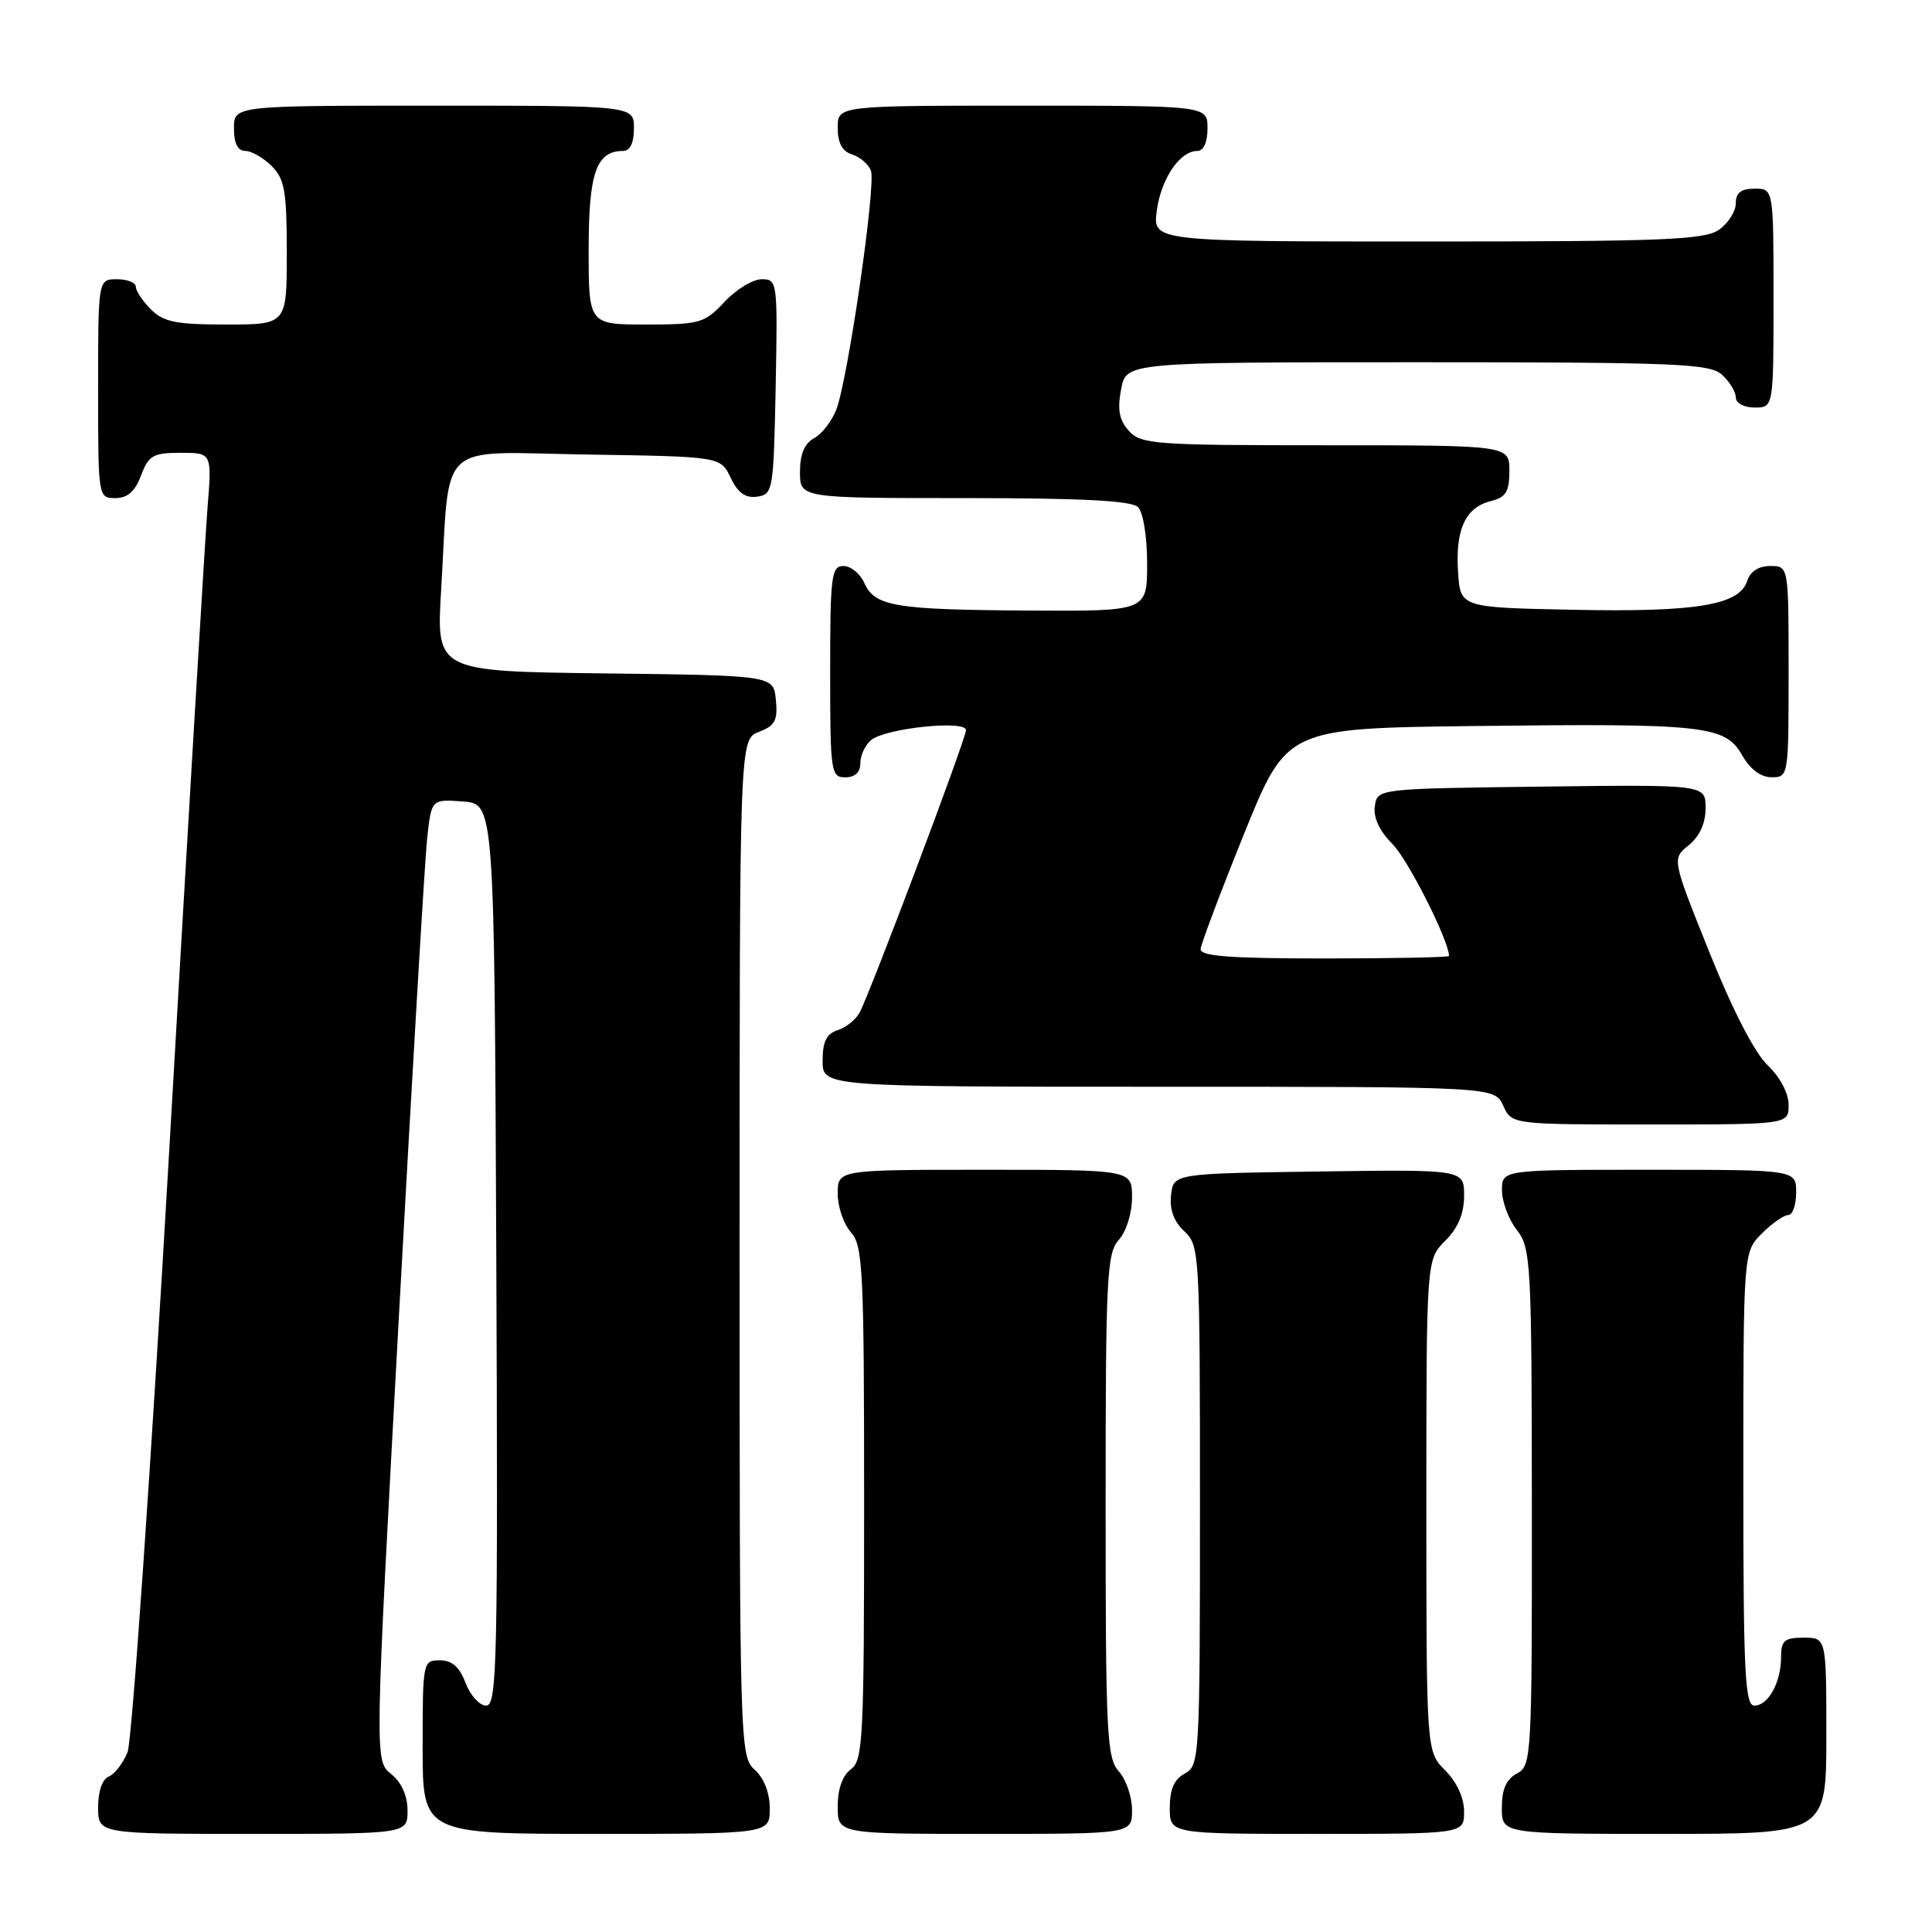 <?xml version="1.0" encoding="UTF-8" standalone="no"?>
<!DOCTYPE svg PUBLIC "-//W3C//DTD SVG 1.1//EN" "http://www.w3.org/Graphics/SVG/1.1/DTD/svg11.dtd" >
<svg xmlns="http://www.w3.org/2000/svg" xmlns:xlink="http://www.w3.org/1999/xlink" version="1.1" viewBox="0 0 256 256">
 <g >
 <path fill="currentColor"
d=" M 54.00 239.91 C 54.00 237.94 53.21 236.18 51.82 235.06 C 49.64 233.29 49.64 233.29 52.83 174.90 C 54.59 142.78 56.28 114.11 56.59 111.20 C 57.16 105.89 57.16 105.89 61.33 106.20 C 65.50 106.50 65.50 106.50 65.76 166.25 C 65.99 220.38 65.87 226.00 64.42 226.00 C 63.54 226.00 62.32 224.65 61.69 223.00 C 60.89 220.87 59.90 220.00 58.28 220.00 C 56.04 220.00 56.00 220.19 56.00 231.50 C 56.00 243.00 56.00 243.00 79.00 243.00 C 102.00 243.00 102.00 243.00 102.00 239.65 C 102.00 237.58 101.24 235.62 100.00 234.50 C 98.04 232.72 98.00 231.42 98.00 165.32 C 98.00 97.95 98.00 97.95 100.56 96.98 C 102.70 96.16 103.07 95.46 102.81 92.75 C 102.50 89.50 102.50 89.50 80.16 89.23 C 57.81 88.96 57.81 88.96 58.45 78.23 C 59.66 57.97 57.57 59.91 77.83 60.23 C 95.48 60.50 95.48 60.50 96.82 63.31 C 97.78 65.32 98.78 66.03 100.33 65.81 C 102.42 65.51 102.51 65.01 102.78 51.25 C 103.05 37.30 103.01 37.00 100.93 37.00 C 99.76 37.00 97.54 38.35 96.00 40.00 C 93.36 42.82 92.75 43.00 85.60 43.00 C 78.00 43.00 78.00 43.00 78.00 33.07 C 78.00 22.88 79.01 20.00 82.57 20.00 C 83.49 20.00 84.00 18.93 84.00 17.00 C 84.00 14.00 84.00 14.00 57.50 14.00 C 31.00 14.00 31.00 14.00 31.00 17.00 C 31.00 19.00 31.50 20.00 32.50 20.00 C 33.32 20.00 34.90 20.90 36.00 22.00 C 37.72 23.72 38.00 25.33 38.00 33.50 C 38.00 43.00 38.00 43.00 30.00 43.00 C 23.33 43.00 21.67 42.67 20.00 41.00 C 18.90 39.90 18.00 38.55 18.00 38.00 C 18.00 37.45 16.88 37.00 15.50 37.00 C 13.00 37.00 13.00 37.00 13.00 51.50 C 13.00 65.93 13.01 66.00 15.28 66.00 C 16.90 66.00 17.89 65.13 18.69 63.00 C 19.70 60.33 20.29 60.00 23.95 60.00 C 28.08 60.00 28.08 60.00 27.50 67.25 C 27.18 71.24 24.90 109.38 22.45 152.00 C 19.99 194.62 17.49 230.71 16.90 232.18 C 16.30 233.65 15.18 235.10 14.41 235.40 C 13.57 235.72 13.00 237.35 13.00 239.47 C 13.00 243.00 13.00 243.00 33.50 243.00 C 54.00 243.00 54.00 243.00 54.00 239.91 Z  M 150.00 239.83 C 150.00 238.08 149.21 235.79 148.25 234.72 C 146.66 232.96 146.50 229.80 146.50 199.50 C 146.50 169.20 146.66 166.04 148.25 164.28 C 149.25 163.17 150.00 160.76 150.00 158.67 C 150.00 155.00 150.00 155.00 130.50 155.00 C 111.00 155.00 111.00 155.00 111.00 158.17 C 111.00 159.92 111.79 162.21 112.75 163.28 C 114.34 165.04 114.50 168.23 114.50 199.19 C 114.50 230.39 114.36 233.27 112.75 234.44 C 111.64 235.25 111.00 237.05 111.00 239.36 C 111.00 243.00 111.00 243.00 130.50 243.00 C 150.00 243.00 150.00 243.00 150.00 239.83 Z  M 194.00 240.05 C 194.00 238.23 193.04 236.13 191.50 234.59 C 189.00 232.09 189.00 232.09 189.00 199.50 C 189.00 166.91 189.00 166.91 191.50 164.41 C 193.21 162.70 194.00 160.81 194.00 158.43 C 194.00 154.96 194.00 154.96 174.75 155.23 C 155.50 155.50 155.50 155.50 155.17 158.35 C 154.96 160.26 155.53 161.85 156.92 163.14 C 158.95 165.03 159.00 165.94 159.00 199.50 C 159.00 232.91 158.94 233.96 157.00 235.00 C 155.59 235.75 155.00 237.09 155.00 239.54 C 155.00 243.00 155.00 243.00 174.50 243.00 C 194.00 243.00 194.00 243.00 194.00 240.05 Z  M 242.00 230.00 C 242.00 217.00 242.00 217.00 239.00 217.00 C 236.45 217.00 236.00 217.38 236.00 219.57 C 236.00 222.92 234.31 226.00 232.46 226.00 C 231.21 226.00 231.00 221.67 231.00 195.95 C 231.00 165.91 231.00 165.91 233.45 163.45 C 234.80 162.10 236.38 161.00 236.95 161.00 C 237.53 161.00 238.00 159.65 238.00 158.00 C 238.00 155.00 238.00 155.00 218.50 155.00 C 199.00 155.00 199.00 155.00 199.02 157.75 C 199.03 159.26 199.92 161.62 201.00 163.00 C 202.85 165.37 202.96 167.30 202.98 199.71 C 203.00 232.92 202.94 233.96 201.00 235.00 C 199.59 235.75 199.00 237.09 199.00 239.54 C 199.00 243.00 199.00 243.00 220.50 243.00 C 242.00 243.00 242.00 243.00 242.00 230.00 Z  M 237.00 146.40 C 237.00 144.86 235.87 142.72 234.22 141.15 C 232.50 139.51 229.55 133.79 226.49 126.15 C 221.53 113.80 221.53 113.80 223.77 111.99 C 225.21 110.82 226.00 109.08 226.00 107.07 C 226.00 103.96 226.00 103.96 204.25 104.23 C 182.50 104.50 182.50 104.50 182.17 106.84 C 181.96 108.35 182.79 110.12 184.52 111.85 C 186.57 113.90 192.00 124.66 192.00 126.67 C 192.00 126.85 184.57 127.00 175.50 127.00 C 162.92 127.00 159.02 126.70 159.09 125.75 C 159.15 125.06 161.73 118.20 164.84 110.50 C 170.50 96.50 170.50 96.50 195.50 96.20 C 225.94 95.84 228.60 96.13 230.84 100.07 C 231.90 101.93 233.31 102.99 234.75 102.99 C 236.98 103.00 237.00 102.85 237.00 89.00 C 237.00 75.00 237.00 75.00 234.57 75.00 C 233.02 75.00 231.91 75.72 231.51 76.98 C 230.49 80.18 224.77 81.13 208.50 80.80 C 193.50 80.50 193.50 80.50 193.20 75.78 C 192.83 70.15 194.18 67.24 197.53 66.40 C 199.55 65.90 200.00 65.16 200.00 62.39 C 200.00 59.00 200.00 59.00 175.65 59.00 C 153.01 59.00 151.19 58.87 149.59 57.10 C 148.30 55.68 148.04 54.30 148.55 51.60 C 149.22 48.00 149.22 48.00 187.78 48.00 C 222.26 48.00 226.54 48.18 228.17 49.65 C 229.18 50.57 230.00 51.92 230.00 52.65 C 230.00 53.42 231.07 54.00 232.50 54.00 C 235.00 54.00 235.00 54.00 235.00 39.50 C 235.00 25.00 235.00 25.00 232.50 25.00 C 230.69 25.00 230.00 25.54 230.00 26.94 C 230.00 28.01 229.00 29.59 227.78 30.44 C 225.86 31.78 220.48 32.00 189.15 32.00 C 152.74 32.00 152.74 32.00 153.28 27.92 C 153.85 23.67 156.34 20.00 158.65 20.00 C 159.48 20.00 160.00 18.85 160.00 17.00 C 160.00 14.00 160.00 14.00 135.50 14.00 C 111.00 14.00 111.00 14.00 111.00 16.93 C 111.00 18.94 111.60 20.06 112.91 20.47 C 113.96 20.80 115.08 21.76 115.40 22.61 C 116.11 24.44 112.35 50.31 110.81 54.29 C 110.21 55.82 108.89 57.53 107.86 58.07 C 106.60 58.75 106.00 60.18 106.00 62.54 C 106.00 66.00 106.00 66.00 127.80 66.00 C 143.42 66.00 149.94 66.34 150.80 67.20 C 151.48 67.88 152.00 71.13 152.00 74.70 C 152.00 81.00 152.00 81.00 136.25 80.90 C 118.47 80.79 115.91 80.35 114.51 77.22 C 113.97 76.00 112.73 75.00 111.76 75.00 C 110.16 75.00 110.00 76.29 110.00 89.00 C 110.00 102.33 110.10 103.00 112.00 103.00 C 113.29 103.00 114.00 102.33 114.00 101.12 C 114.00 100.09 114.64 98.71 115.43 98.06 C 117.32 96.49 128.00 95.37 128.00 96.75 C 128.00 97.87 115.35 131.45 113.90 134.18 C 113.40 135.11 112.10 136.15 111.00 136.50 C 109.51 136.97 109.00 138.01 109.00 140.57 C 109.00 144.00 109.00 144.00 153.52 144.00 C 198.04 144.00 198.04 144.00 199.18 146.50 C 200.32 149.00 200.32 149.00 218.66 149.00 C 237.00 149.00 237.00 149.00 237.00 146.40 Z "/>
</g>
</svg>